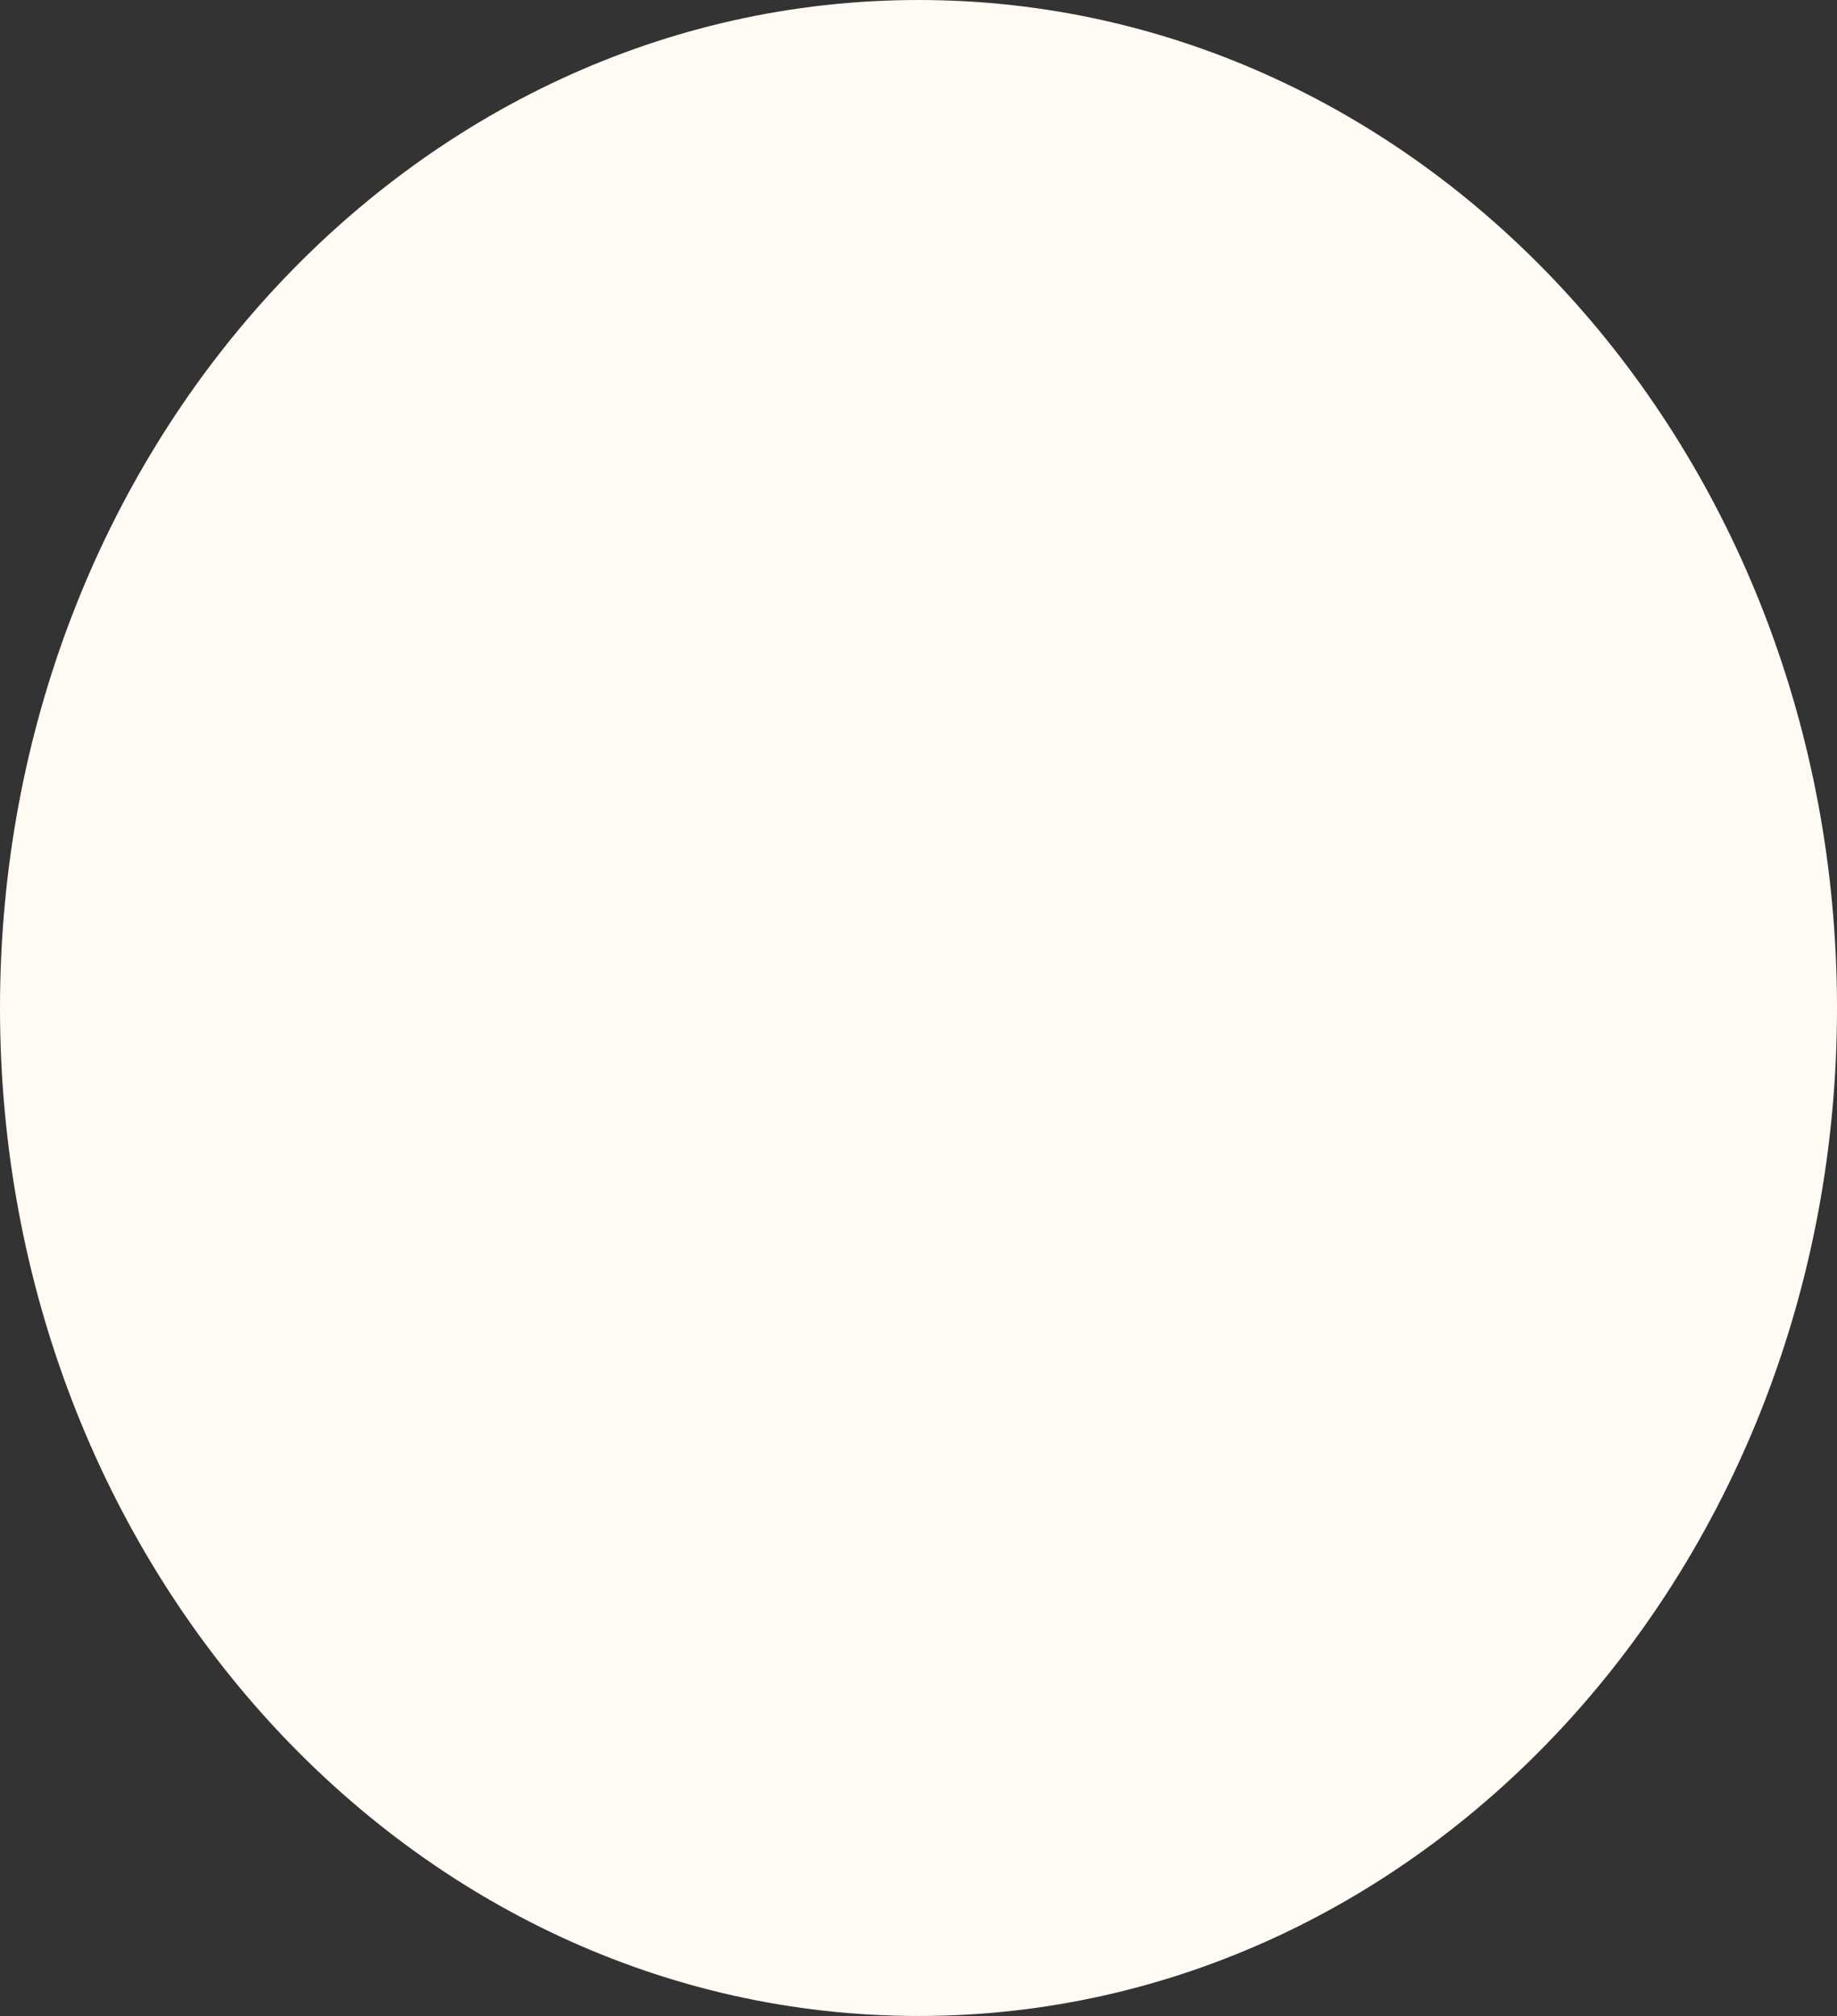 <svg xmlns="http://www.w3.org/2000/svg" width="463" height="508" viewBox="0 0 463 508"><rect x="0" y="0" width="463" height="508" fill="#333333" stroke="none"/><g><g><path fill="#fffaf3" d="M231.5 508C103.48 508 0 394.462 0 254S103.48 0 231.5 0C359.52 0 463 113.538 463 254S359.52 508 231.5 508z"/></g></g></svg>